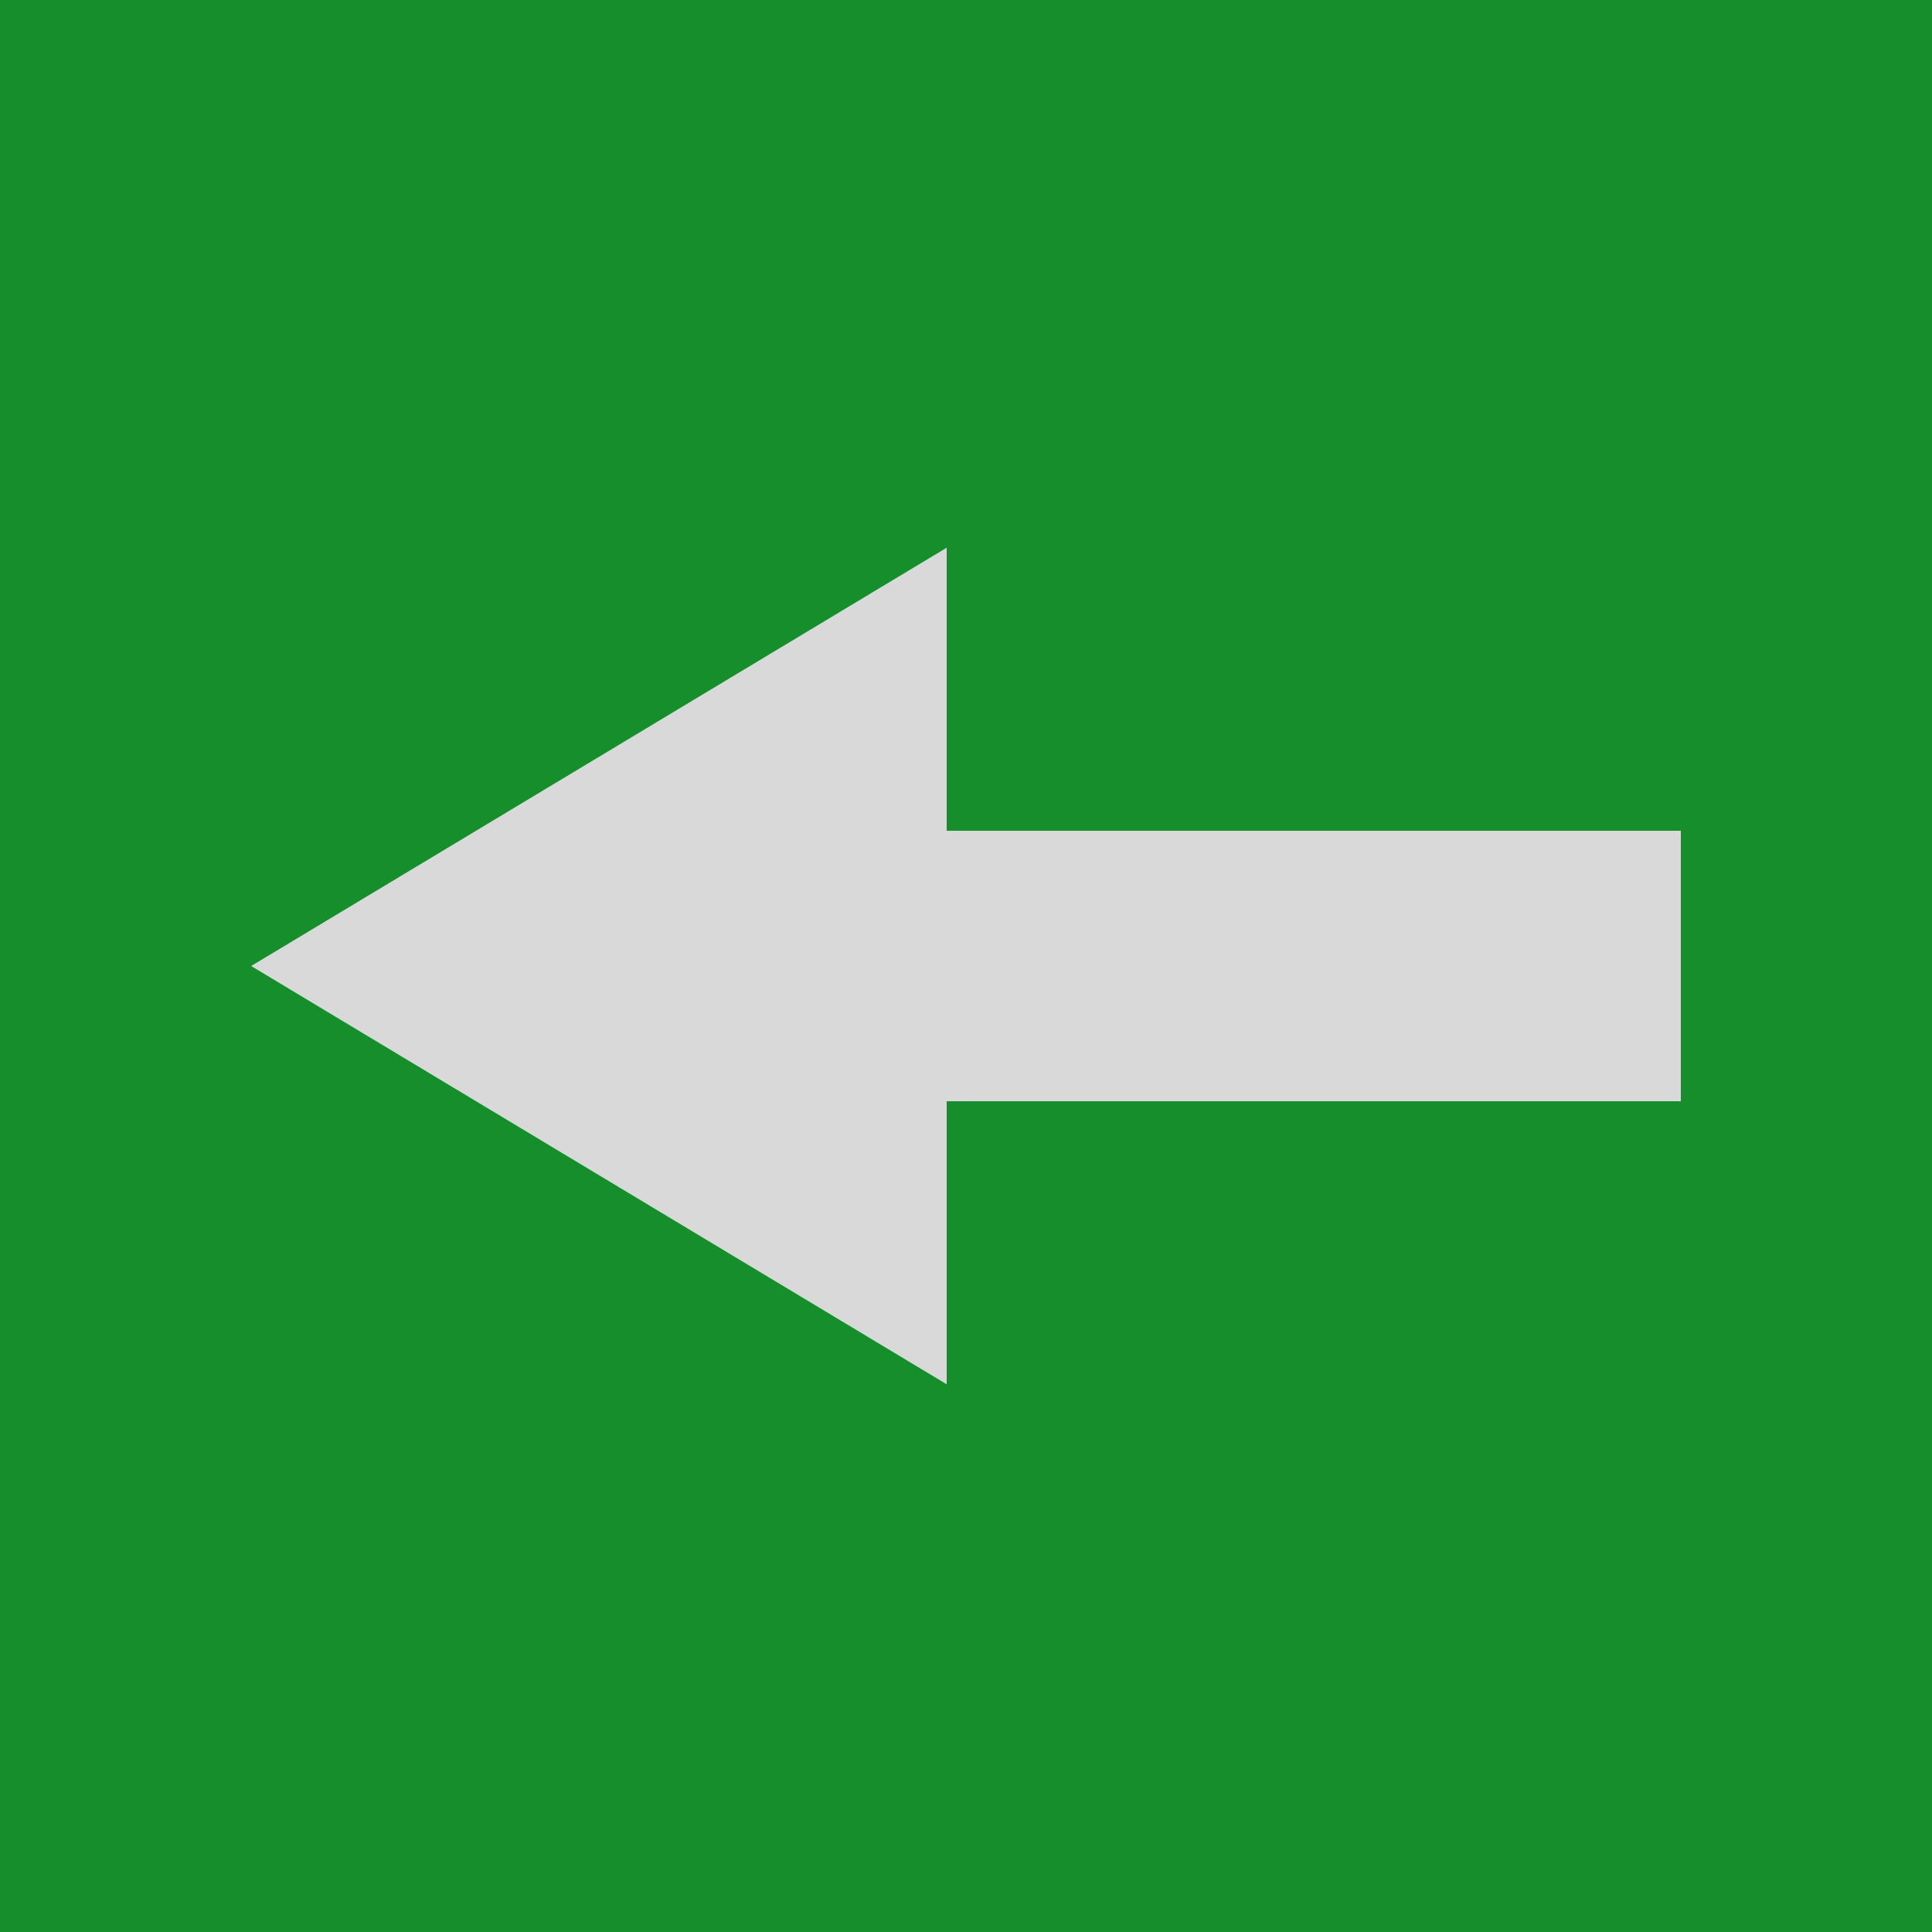 <svg width="100" height="100" viewBox="0 0 100 100" fill="none" xmlns="http://www.w3.org/2000/svg">
<rect width="100" height="100" fill="#168E2C"/>
<rect x="49" y="43" width="38" height="14" fill="#D9D9D9"/>
<path d="M13 50L49 28.349V71.651L13 50Z" fill="#D9D9D9"/>
</svg>
